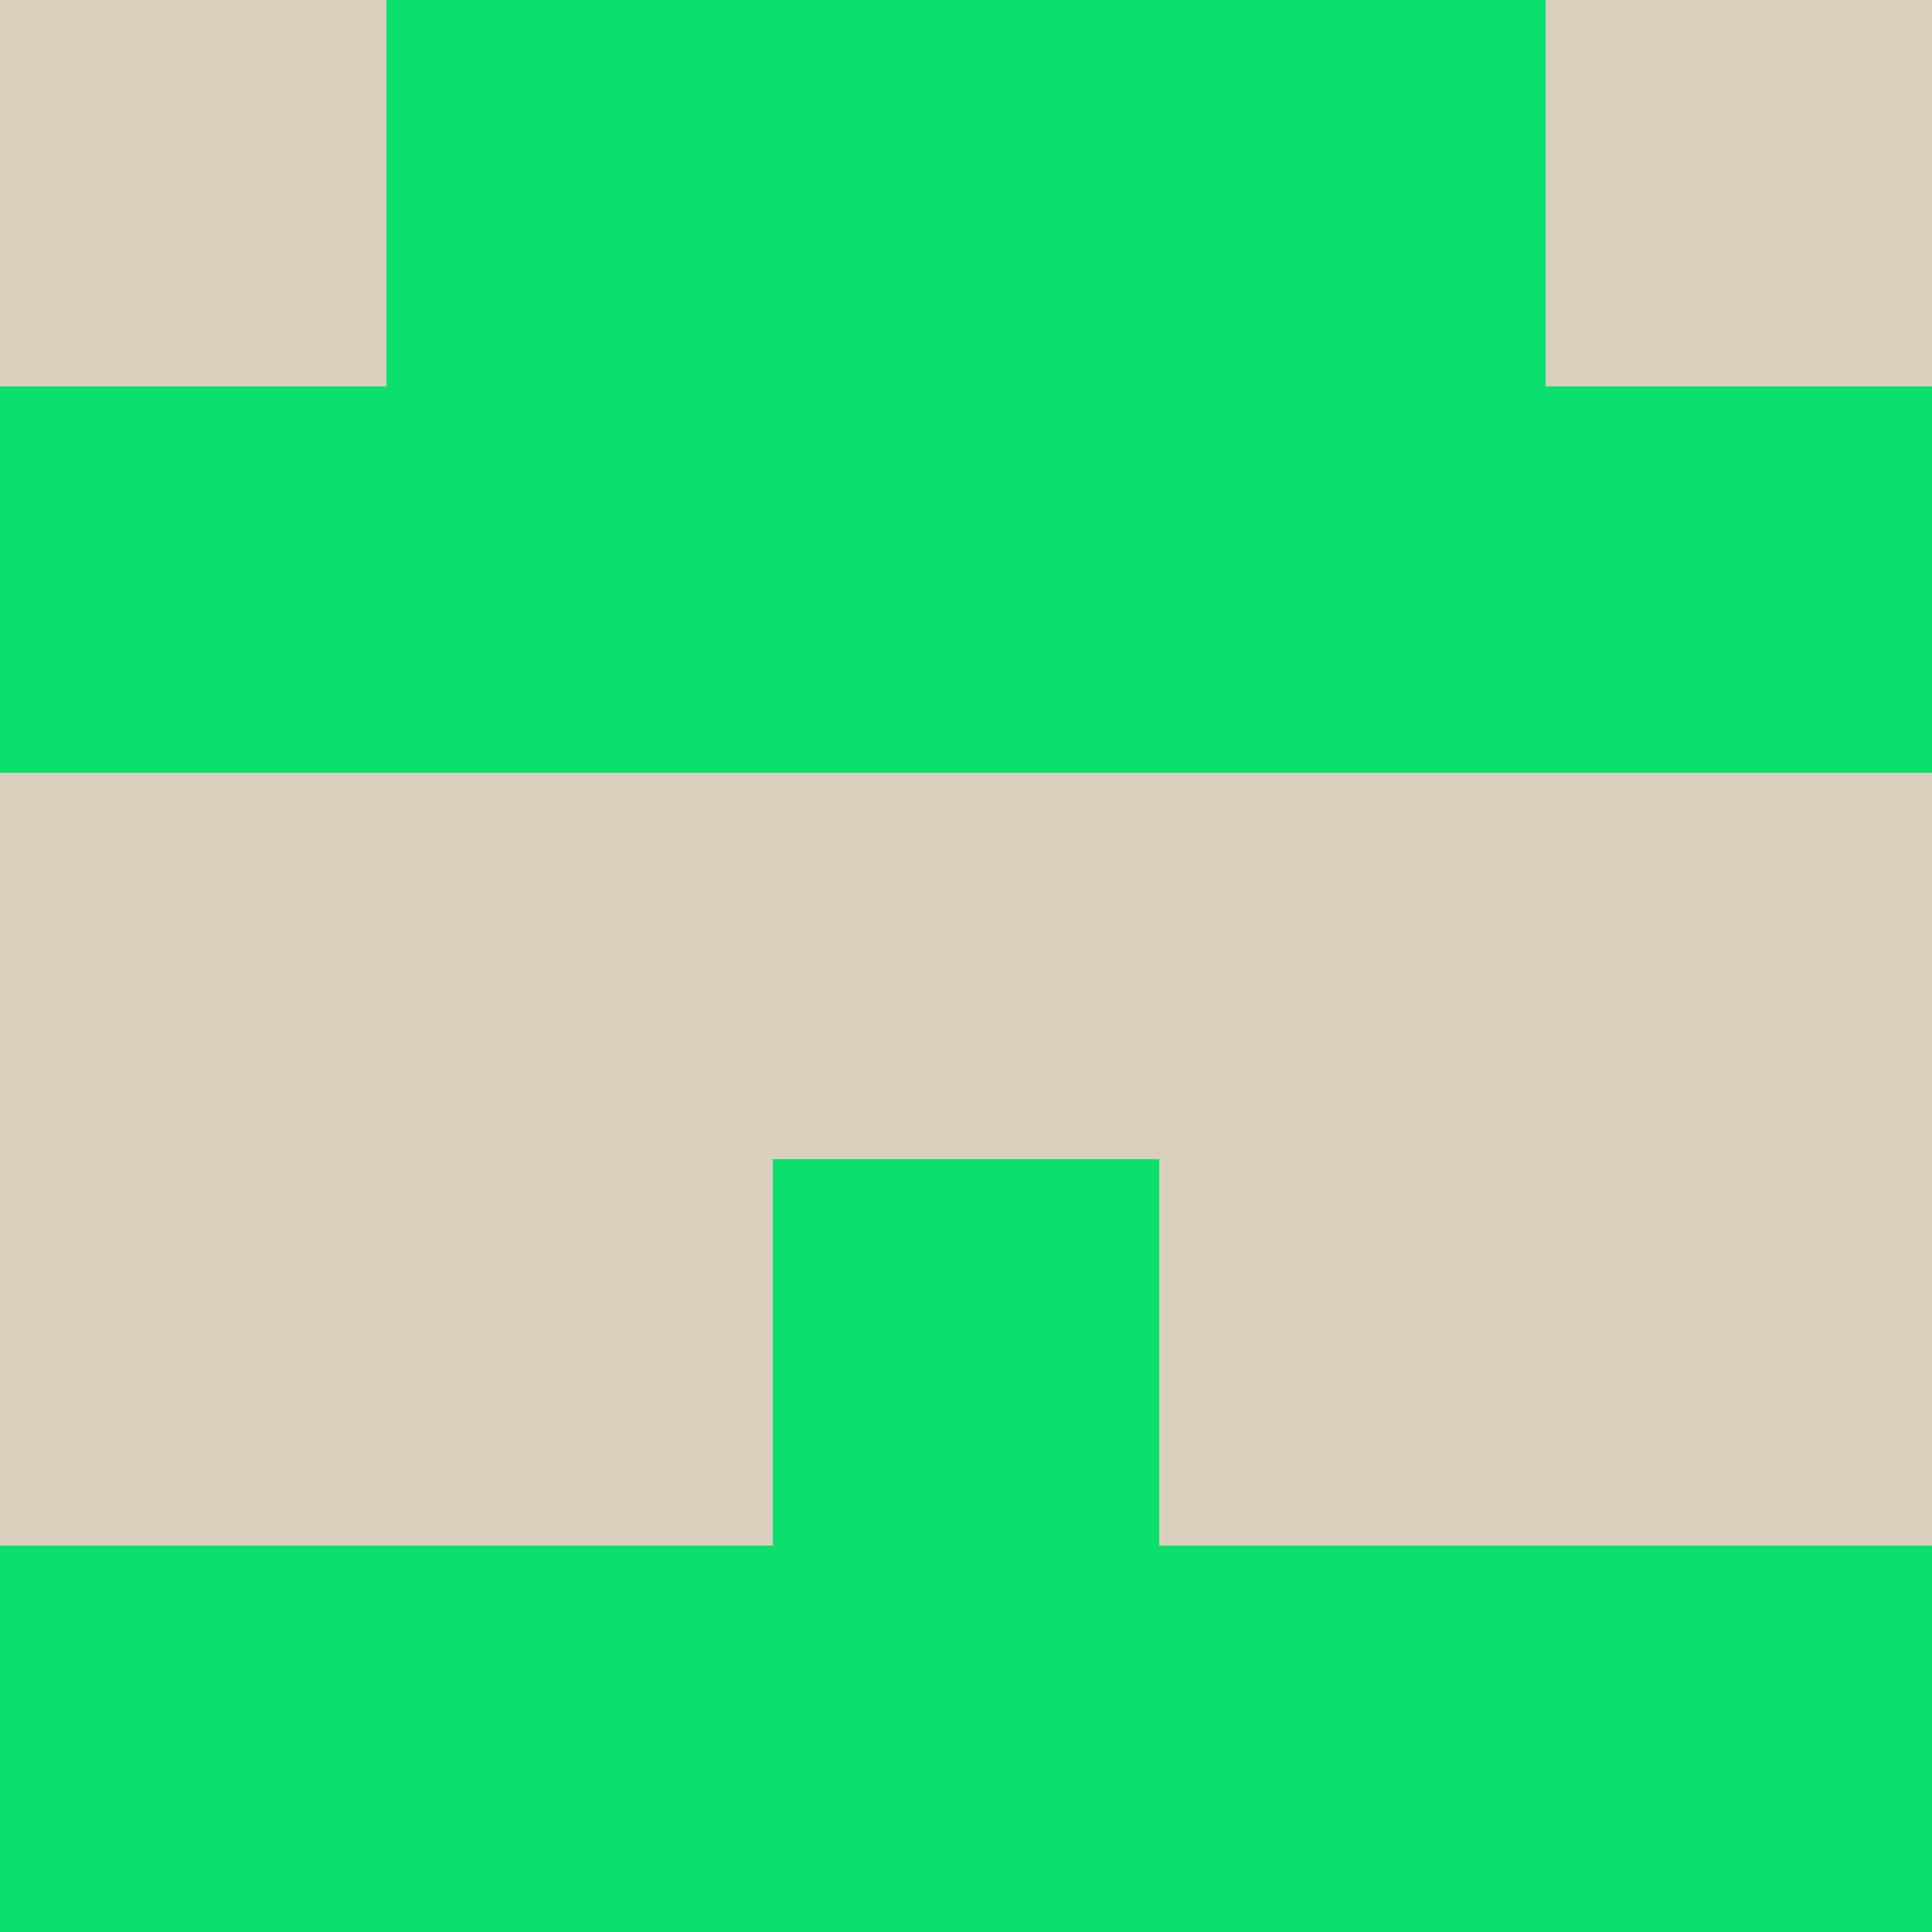 <?xml version="1.0" encoding="utf-8"?>
<!DOCTYPE svg PUBLIC "-//W3C//DTD SVG 20010904//EN"
        "http://www.w3.org/TR/2001/REC-SVG-20010904/DTD/svg10.dtd">

<svg viewBox="0 0 5 5"
     xmlns="http://www.w3.org/2000/svg"
     xmlns:xlink="http://www.w3.org/1999/xlink">

            <rect x ="0" y="0"
          width="1" height="1"
          fill="#D9CFBC"></rect>
        <rect x ="4" y="0"
          width="1" height="1"
          fill="#D9CFBC"></rect>
        <rect x ="1" y="0"
          width="1" height="1"
          fill="#0BDF6D"></rect>
        <rect x ="3" y="0"
          width="1" height="1"
          fill="#0BDF6D"></rect>
        <rect x ="2" y="0"
          width="1" height="1"
          fill="#0BDF6D"></rect>
                <rect x ="0" y="1"
          width="1" height="1"
          fill="#0BDF6D"></rect>
        <rect x ="4" y="1"
          width="1" height="1"
          fill="#0BDF6D"></rect>
        <rect x ="1" y="1"
          width="1" height="1"
          fill="#0BDF6D"></rect>
        <rect x ="3" y="1"
          width="1" height="1"
          fill="#0BDF6D"></rect>
        <rect x ="2" y="1"
          width="1" height="1"
          fill="#0BDF6D"></rect>
                <rect x ="0" y="2"
          width="1" height="1"
          fill="#D9CFBC"></rect>
        <rect x ="4" y="2"
          width="1" height="1"
          fill="#D9CFBC"></rect>
        <rect x ="1" y="2"
          width="1" height="1"
          fill="#D9CFBC"></rect>
        <rect x ="3" y="2"
          width="1" height="1"
          fill="#D9CFBC"></rect>
        <rect x ="2" y="2"
          width="1" height="1"
          fill="#D9CFBC"></rect>
                <rect x ="0" y="3"
          width="1" height="1"
          fill="#D9CFBC"></rect>
        <rect x ="4" y="3"
          width="1" height="1"
          fill="#D9CFBC"></rect>
        <rect x ="1" y="3"
          width="1" height="1"
          fill="#D9CFBC"></rect>
        <rect x ="3" y="3"
          width="1" height="1"
          fill="#D9CFBC"></rect>
        <rect x ="2" y="3"
          width="1" height="1"
          fill="#0BDF6D"></rect>
                <rect x ="0" y="4"
          width="1" height="1"
          fill="#0BDF6D"></rect>
        <rect x ="4" y="4"
          width="1" height="1"
          fill="#0BDF6D"></rect>
        <rect x ="1" y="4"
          width="1" height="1"
          fill="#0BDF6D"></rect>
        <rect x ="3" y="4"
          width="1" height="1"
          fill="#0BDF6D"></rect>
        <rect x ="2" y="4"
          width="1" height="1"
          fill="#0BDF6D"></rect>
        </svg>

